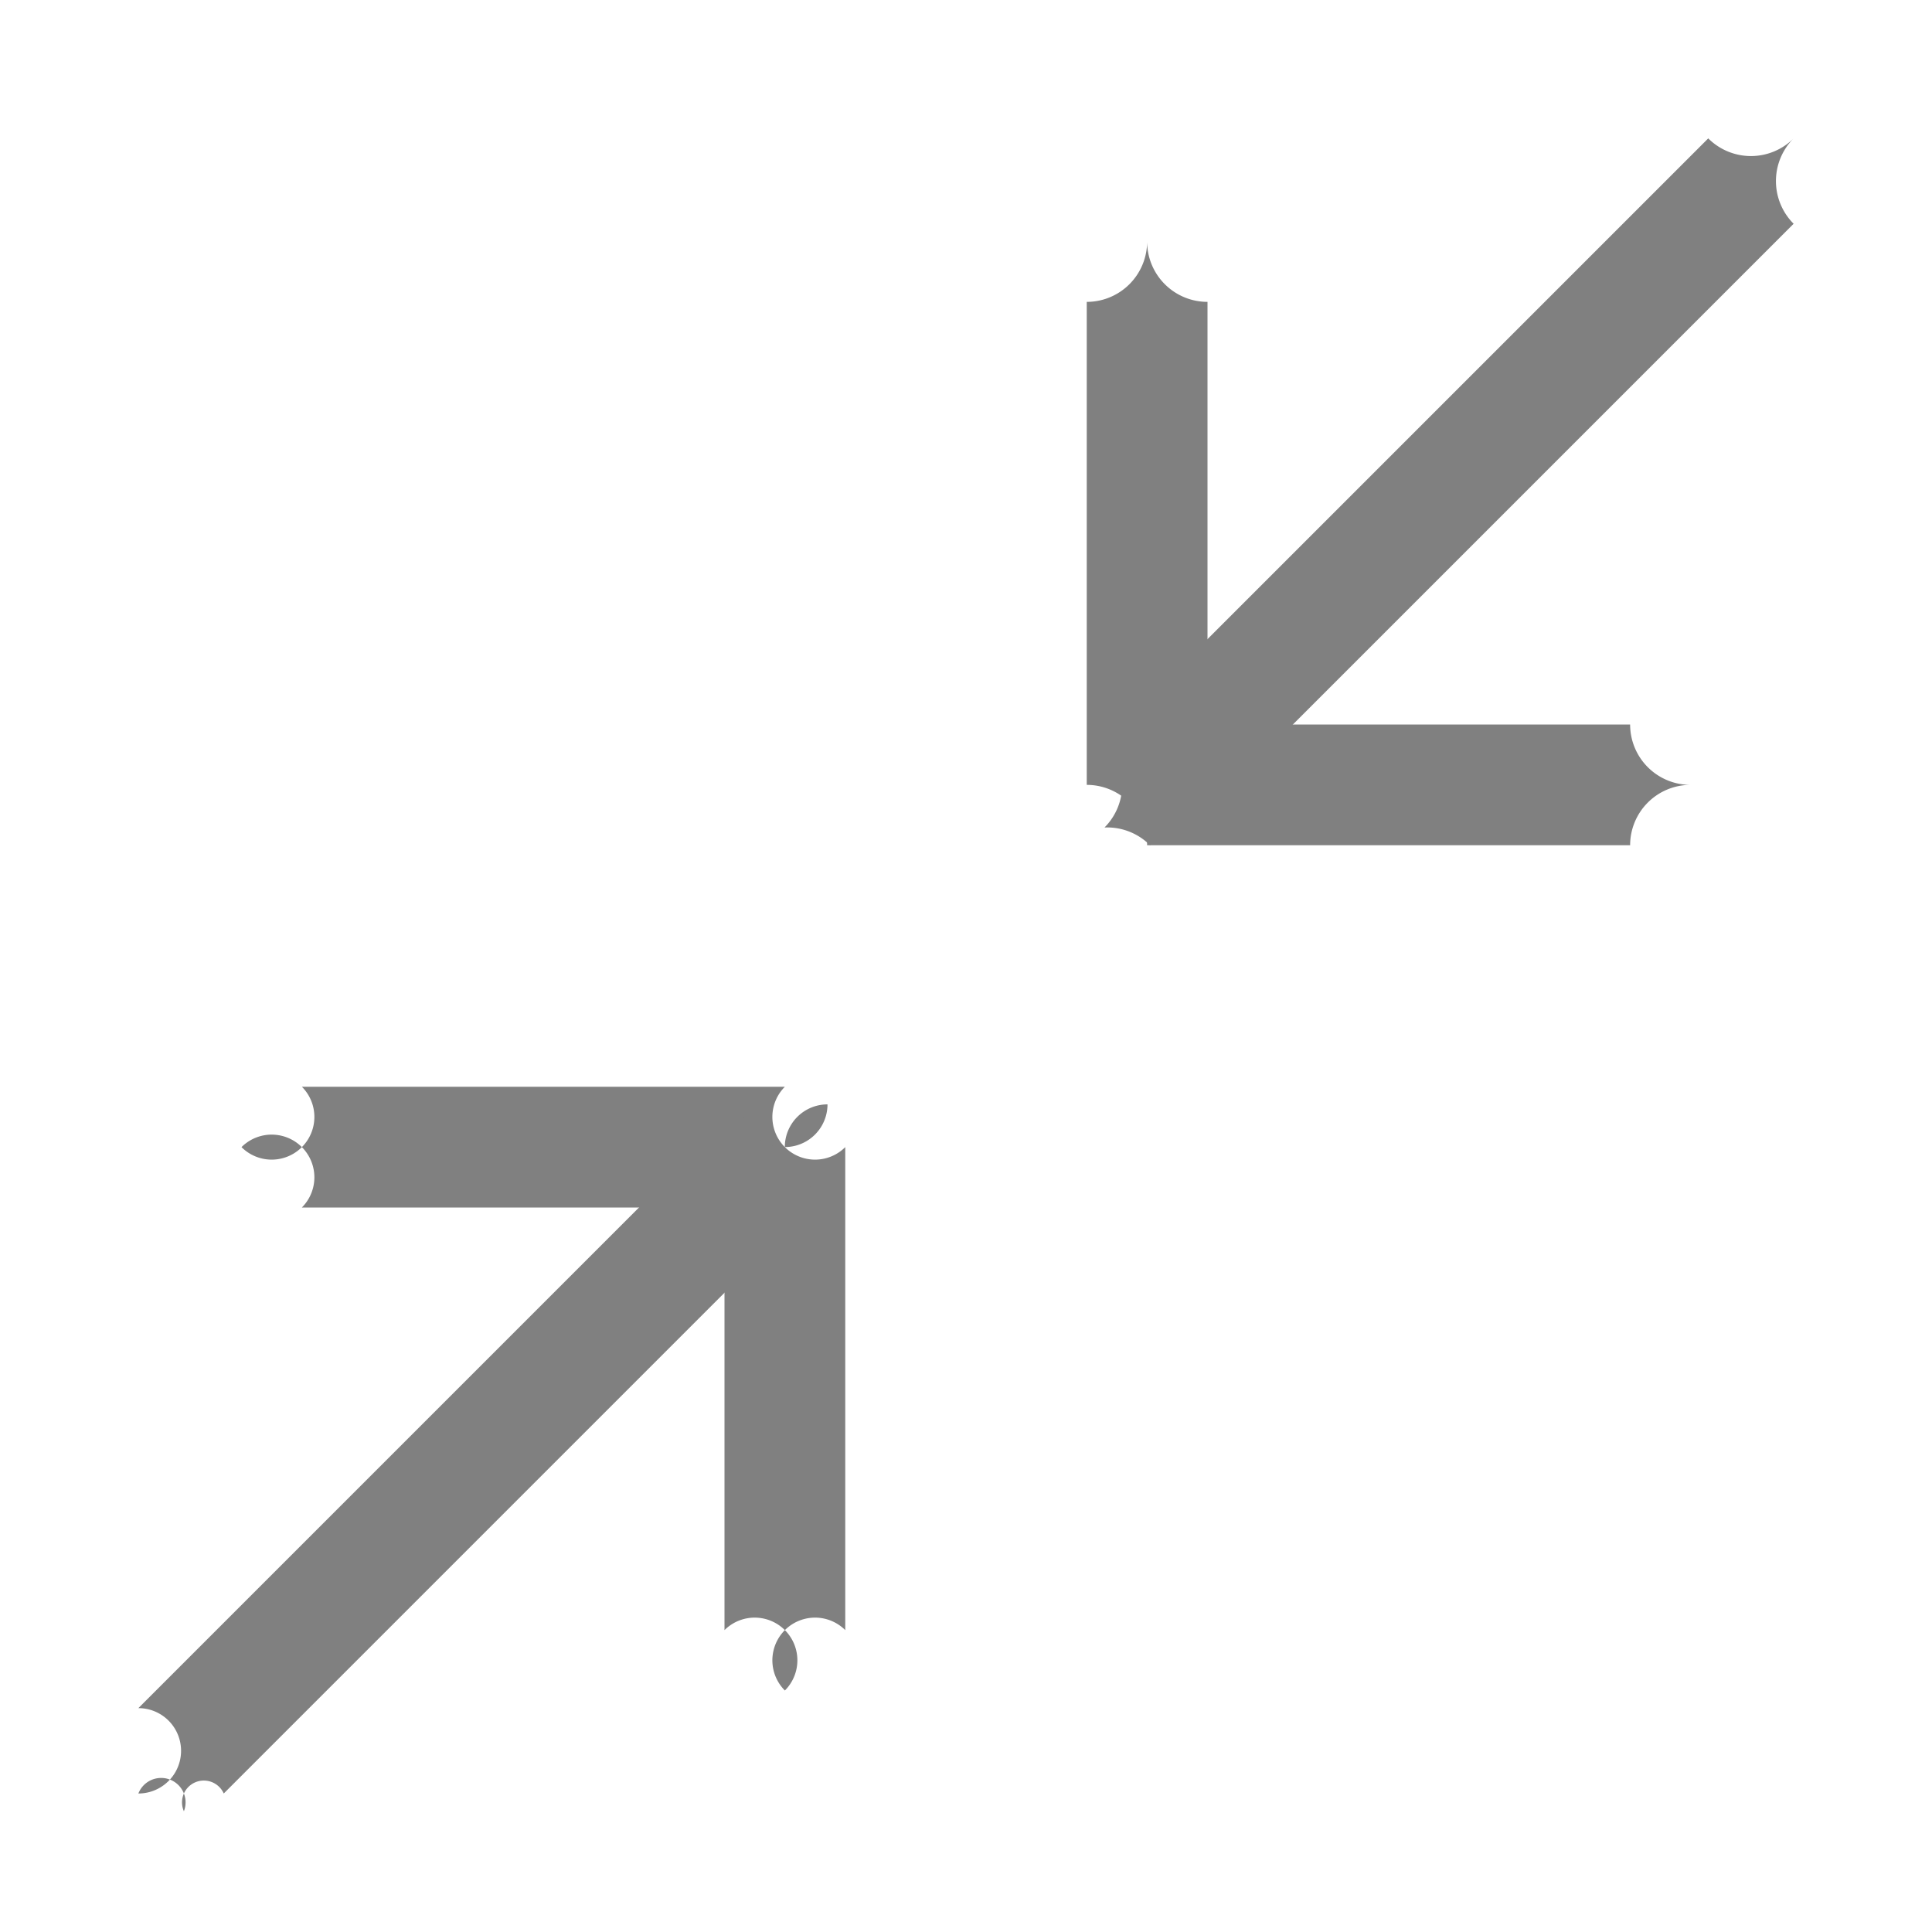 <svg xmlns="http://www.w3.org/2000/svg" height="16" width="16">
    <path style="line-height:normal;font-variant-ligatures:normal;font-variant-position:normal;font-variant-caps:normal;font-variant-numeric:normal;font-variant-alternates:normal;font-variant-east-asian:normal;font-feature-settings:normal;font-variation-settings:normal;text-indent:0;text-align:start;text-decoration-line:none;text-decoration-style:solid;text-decoration-color:#000;text-transform:none;text-orientation:mixed;white-space:normal;shape-padding:0;shape-margin:0;inline-size:0;isolation:auto;mix-blend-mode:normal;solid-color:#000;solid-opacity:1" d="M9.524 7a.5-.5 0 00.33-.147l5-5a.5-.5 0 000-.707.5-.5 0 00-.707 0l-5 5a.5-.5 0 000 .707.5-.5 0 00.377.147z" color="#000" font-weight="400" font-family="sans-serif" overflow="visible" fill="gray"/>
    <path style="line-height:normal;font-variant-ligatures:normal;font-variant-position:normal;font-variant-caps:normal;font-variant-numeric:normal;font-variant-alternates:normal;font-variant-east-asian:normal;font-feature-settings:normal;font-variation-settings:normal;text-indent:0;text-align:start;text-decoration-line:none;text-decoration-style:solid;text-decoration-color:#000;text-transform:none;text-orientation:mixed;white-space:normal;shape-padding:0;shape-margin:0;inline-size:0;isolation:auto;mix-blend-mode:normal;solid-color:#000;solid-opacity:1" d="M13.5 7a.5-.5 0 00.5-.5.5-.5 0 00-.5-.5H10V2.5a.5-.5 0 00-.5-.5.5-.5 0 00-.5.5v4a.5-.5 0 00.5.5zM6.5 14a-.5.5 0 00.5-.5v-4a-.5.5 0 00-.5-.5h-4a-.5.5 0 00-.5.5-.5.5 0 00.5.5H6v3.5a-.5.5 0 00.5.5z" color="#000" font-weight="400" font-family="sans-serif" overflow="visible" fill="gray"/>
    <path style="line-height:normal;font-variant-ligatures:normal;font-variant-position:normal;font-variant-caps:normal;font-variant-numeric:normal;font-variant-alternates:normal;font-variant-east-asian:normal;font-feature-settings:normal;font-variation-settings:normal;text-indent:0;text-align:start;text-decoration-line:none;text-decoration-style:solid;text-decoration-color:#000;text-transform:none;text-orientation:mixed;white-space:normal;shape-padding:0;shape-margin:0;inline-size:0;isolation:auto;mix-blend-mode:normal;solid-color:#000;solid-opacity:1" d="M1.523 15a-.5.5 0 00.33-.147l5-5a-.5.5 0 000-.707-.5.5 0 00-.707 0l-5 5a-.5.5 0 000 .707-.5.5 0 00.377.147z" color="#000" font-weight="400" font-family="sans-serif" overflow="visible" fill="gray"/>
</svg>
